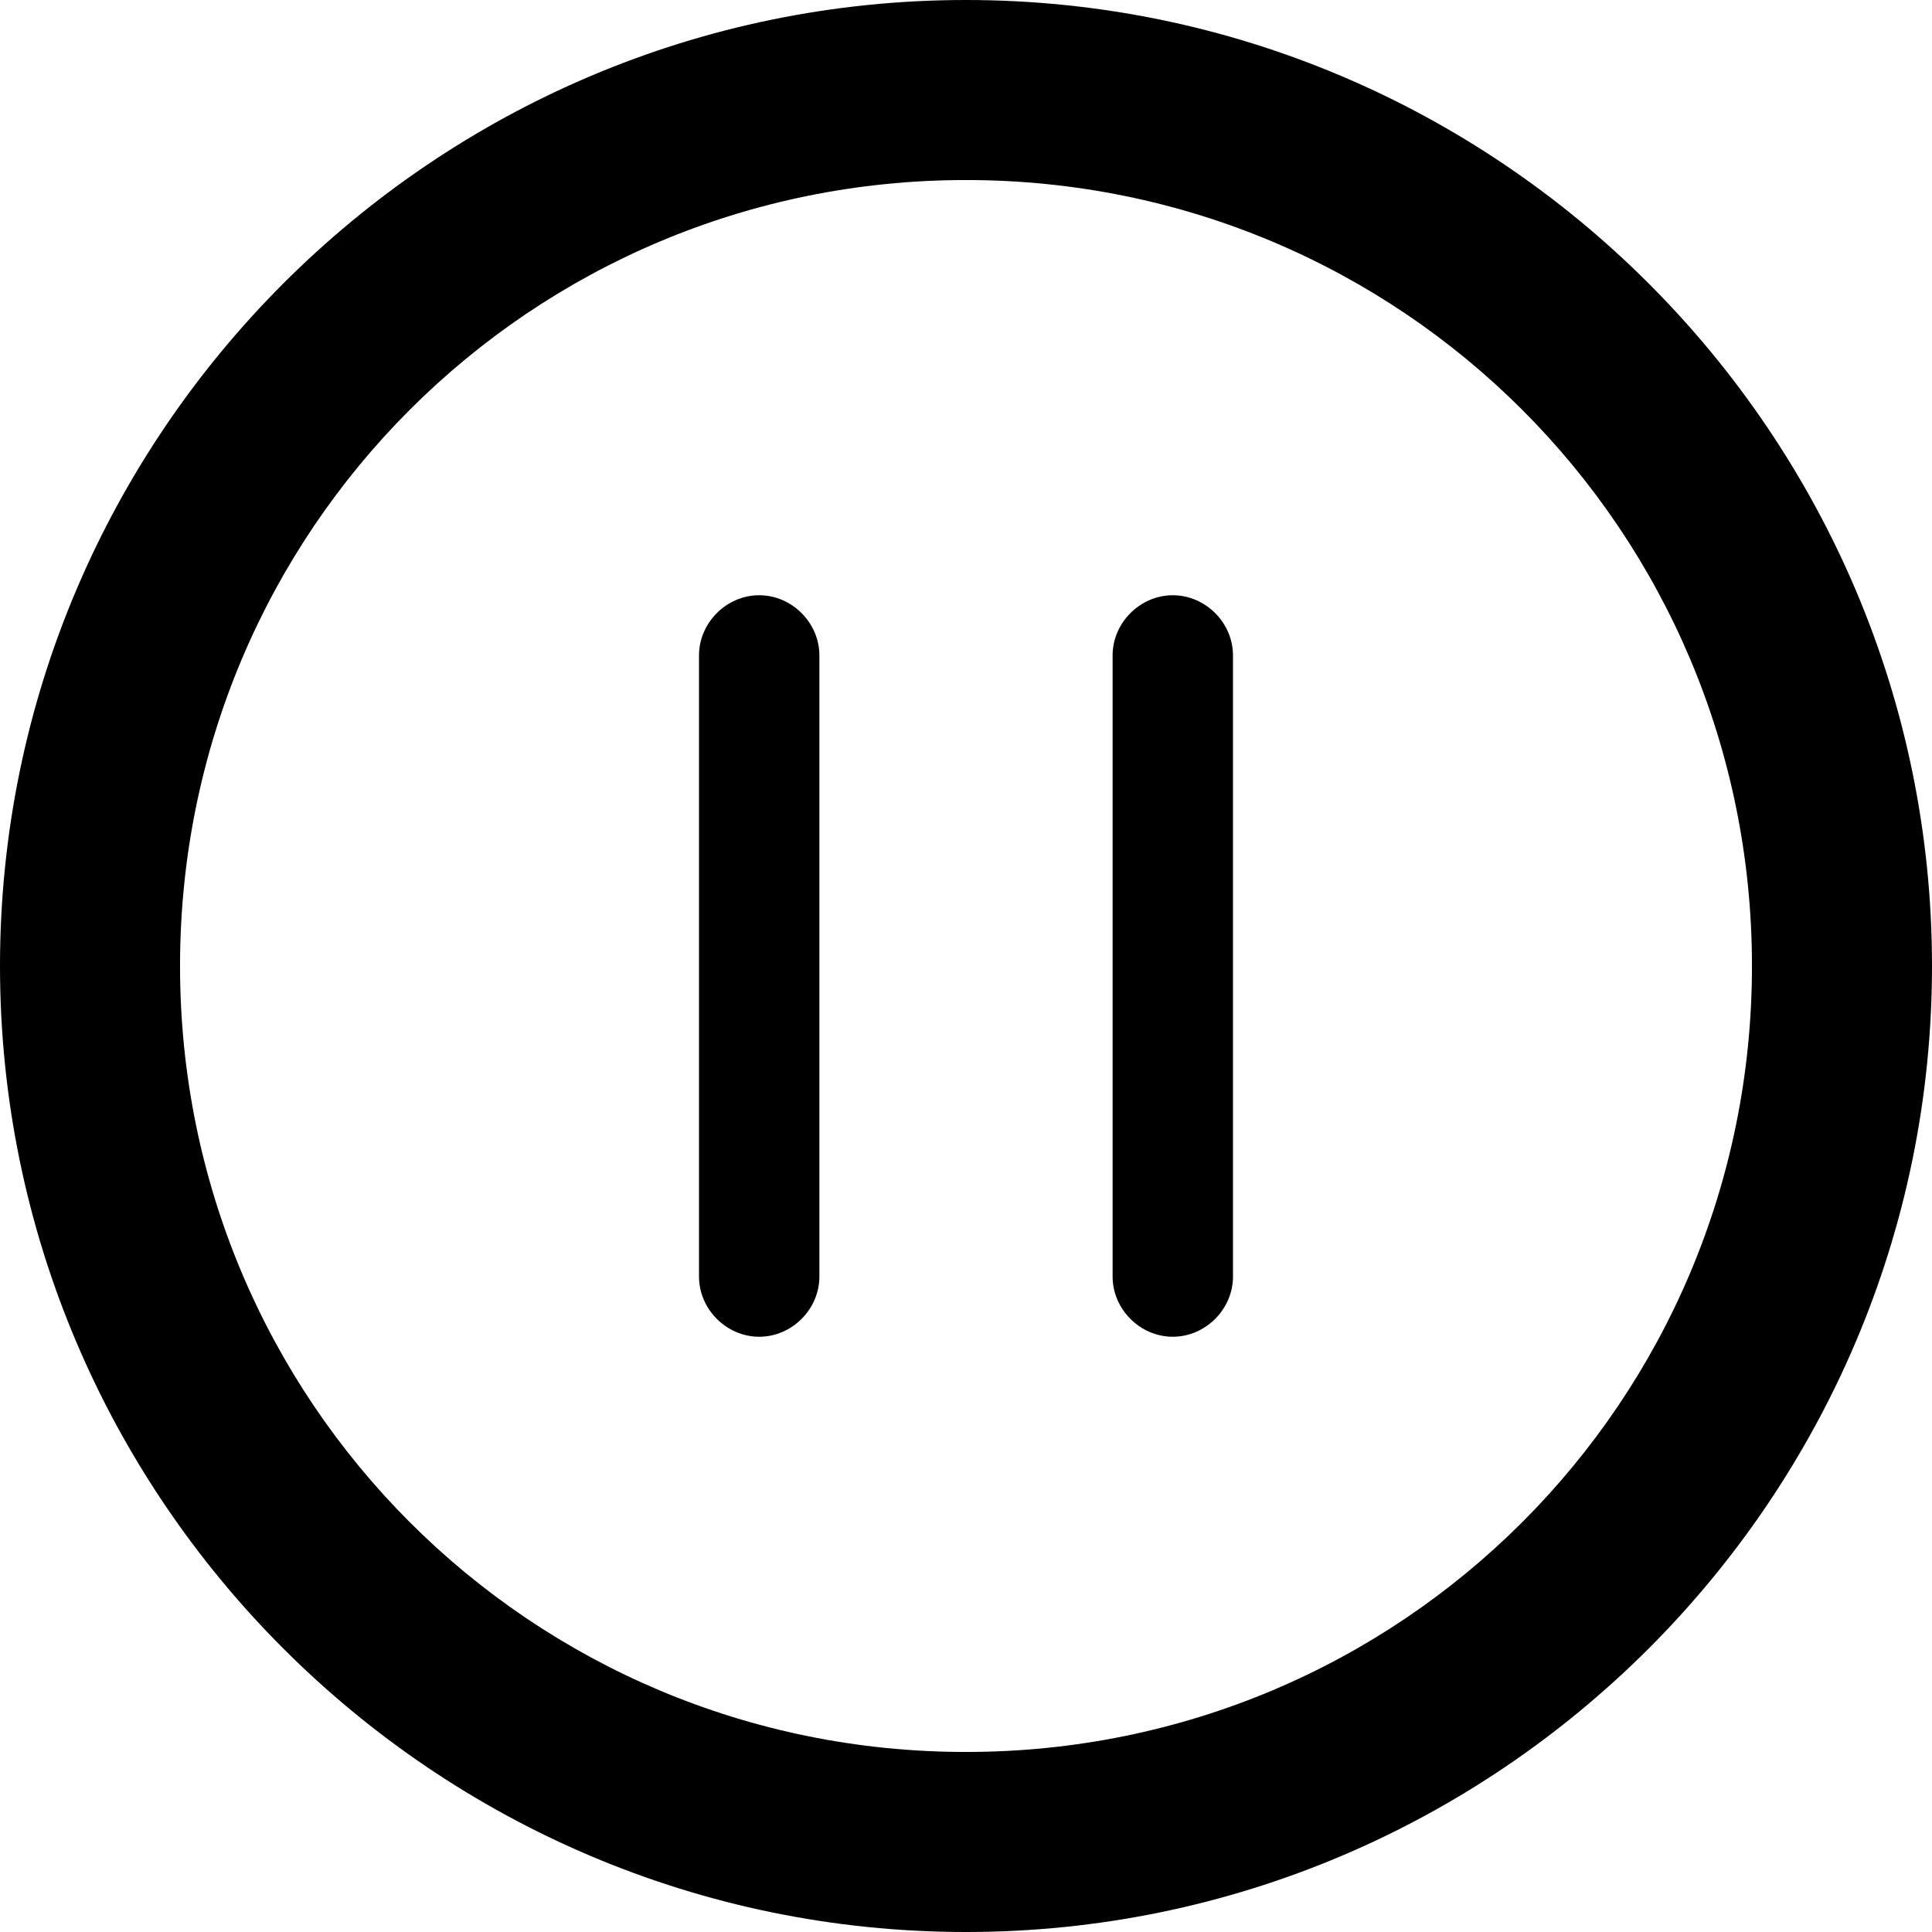 <?xml version="1.0" encoding="UTF-8" standalone="no"?>
<svg
   height="40"
   viewBox="0 -960 960 960"
   width="40"
   version="1.1"
   id="svg4"
   sodipodi:docname="icon-pause.svg"
   inkscape:version="1.2.2 (732a01da63, 2022-12-09)"
   xmlns:inkscape="http://www.inkscape.org/namespaces/inkscape"
   xmlns:sodipodi="http://sodipodi.sourceforge.net/DTD/sodipodi-0.dtd"
   xmlns="http://www.w3.org/2000/svg"
   xmlns:svg="http://www.w3.org/2000/svg">
  <defs
     id="defs8" />
  <sodipodi:namedview
     id="namedview6"
     pagecolor="#ffffff"
     bordercolor="#666666"
     borderopacity="1.0"
     inkscape:showpageshadow="2"
     inkscape:pageopacity="0.0"
     inkscape:pagecheckerboard="0"
     inkscape:deskcolor="#d1d1d1"
     showgrid="false"
     inkscape:zoom="8.34386"
     inkscape:cx="34.276702"
     inkscape:cy="30.321698"
     inkscape:window-width="1269"
     inkscape:window-height="455"
     inkscape:window-x="-44"
     inkscape:window-y="0"
     inkscape:window-maximized="0"
     inkscape:current-layer="svg4" />
  <g
     id="g5317"
     transform="matrix(164.168,0,0,164.168,-11923.367,-11490.822)"
     style="fill:#000000;fill-opacity:1">
    <g
       id="rect1835"
       style="fill:#000000;fill-opacity:1" />
    <g
       id="rect1837"
       style="fill:#000000;fill-opacity:1" />
  </g>
  <path
     style="color:#000000;fill:#000000;fill-rule:evenodd;stroke-width:164.168;-inkscape-stroke:none;fill-opacity:1"
     d="M 480,-960 C 215.505,-960 8.3221438e-5,-744.495 8.3221438e-5,-480 8.3221438e-5,-215.505 215.505,0 480,0 744.495,0 960,-215.505 960,-480 960,-744.495 744.495,-960 480,-960 Z m 0,89.459 c 216.29,0 390.541,174.251 390.541,390.541 0,216.29 -174.251,390.541 -390.541,390.541 -216.29,0 -390.541,-174.251 -390.541,-390.541 0,-216.29 174.251,-390.541 390.541,-390.541 z"
     id="circle1831-7" />
  <g
     id="path736">
    <path
       style="color:#000000;fill:#000000;fill-rule:evenodd;stroke-width:37.922;-inkscape-stroke:none"
       d="m 377.243,-645.265 c 6.065,0 10.948,4.883 10.948,10.948 v 308.634 c 0,6.065 -4.883,10.948 -10.948,10.948 -6.065,0 -10.948,-4.883 -10.948,-10.948 v -308.634 c 0,-6.065 4.883,-10.948 10.948,-10.948 z"
       id="path8705" />
    <path
       style="color:#000000;fill:#000000;fill-rule:evenodd;-inkscape-stroke:none"
       d="m 377.244,-664.227 c -16.242,0 -29.91,13.668 -29.91,29.91 v 308.633 c 0,16.242 13.668,29.91 29.91,29.91 16.242,0 29.908,-13.668 29.908,-29.91 v -308.633 c 0,-16.242 -13.666,-29.91 -29.908,-29.91 z"
       id="path8707" />
  </g>
  <g
     id="path738">
    <path
       style="color:#000000;fill:#000000;fill-rule:evenodd;stroke-width:37.923;-inkscape-stroke:none"
       d="m 582.756,-645.265 c 6.065,0 10.948,4.883 10.948,10.948 v 308.634 c 0,6.065 -4.883,10.948 -10.948,10.948 -6.065,0 -10.948,-4.883 -10.948,-10.948 v -308.634 c 0,-6.065 4.883,-10.948 10.948,-10.948 z"
       id="path8711" />
    <path
       style="color:#000000;fill:#000000;fill-rule:evenodd;-inkscape-stroke:none"
       d="m 582.756,-664.227 c -16.243,0 -29.908,13.668 -29.908,29.91 v 308.633 c 0,16.243 13.666,29.91 29.908,29.91 16.243,0 29.91,-13.668 29.91,-29.91 v -308.633 c 0,-16.243 -13.668,-29.91 -29.91,-29.91 z"
       id="path8713" />
  </g>
</svg>
